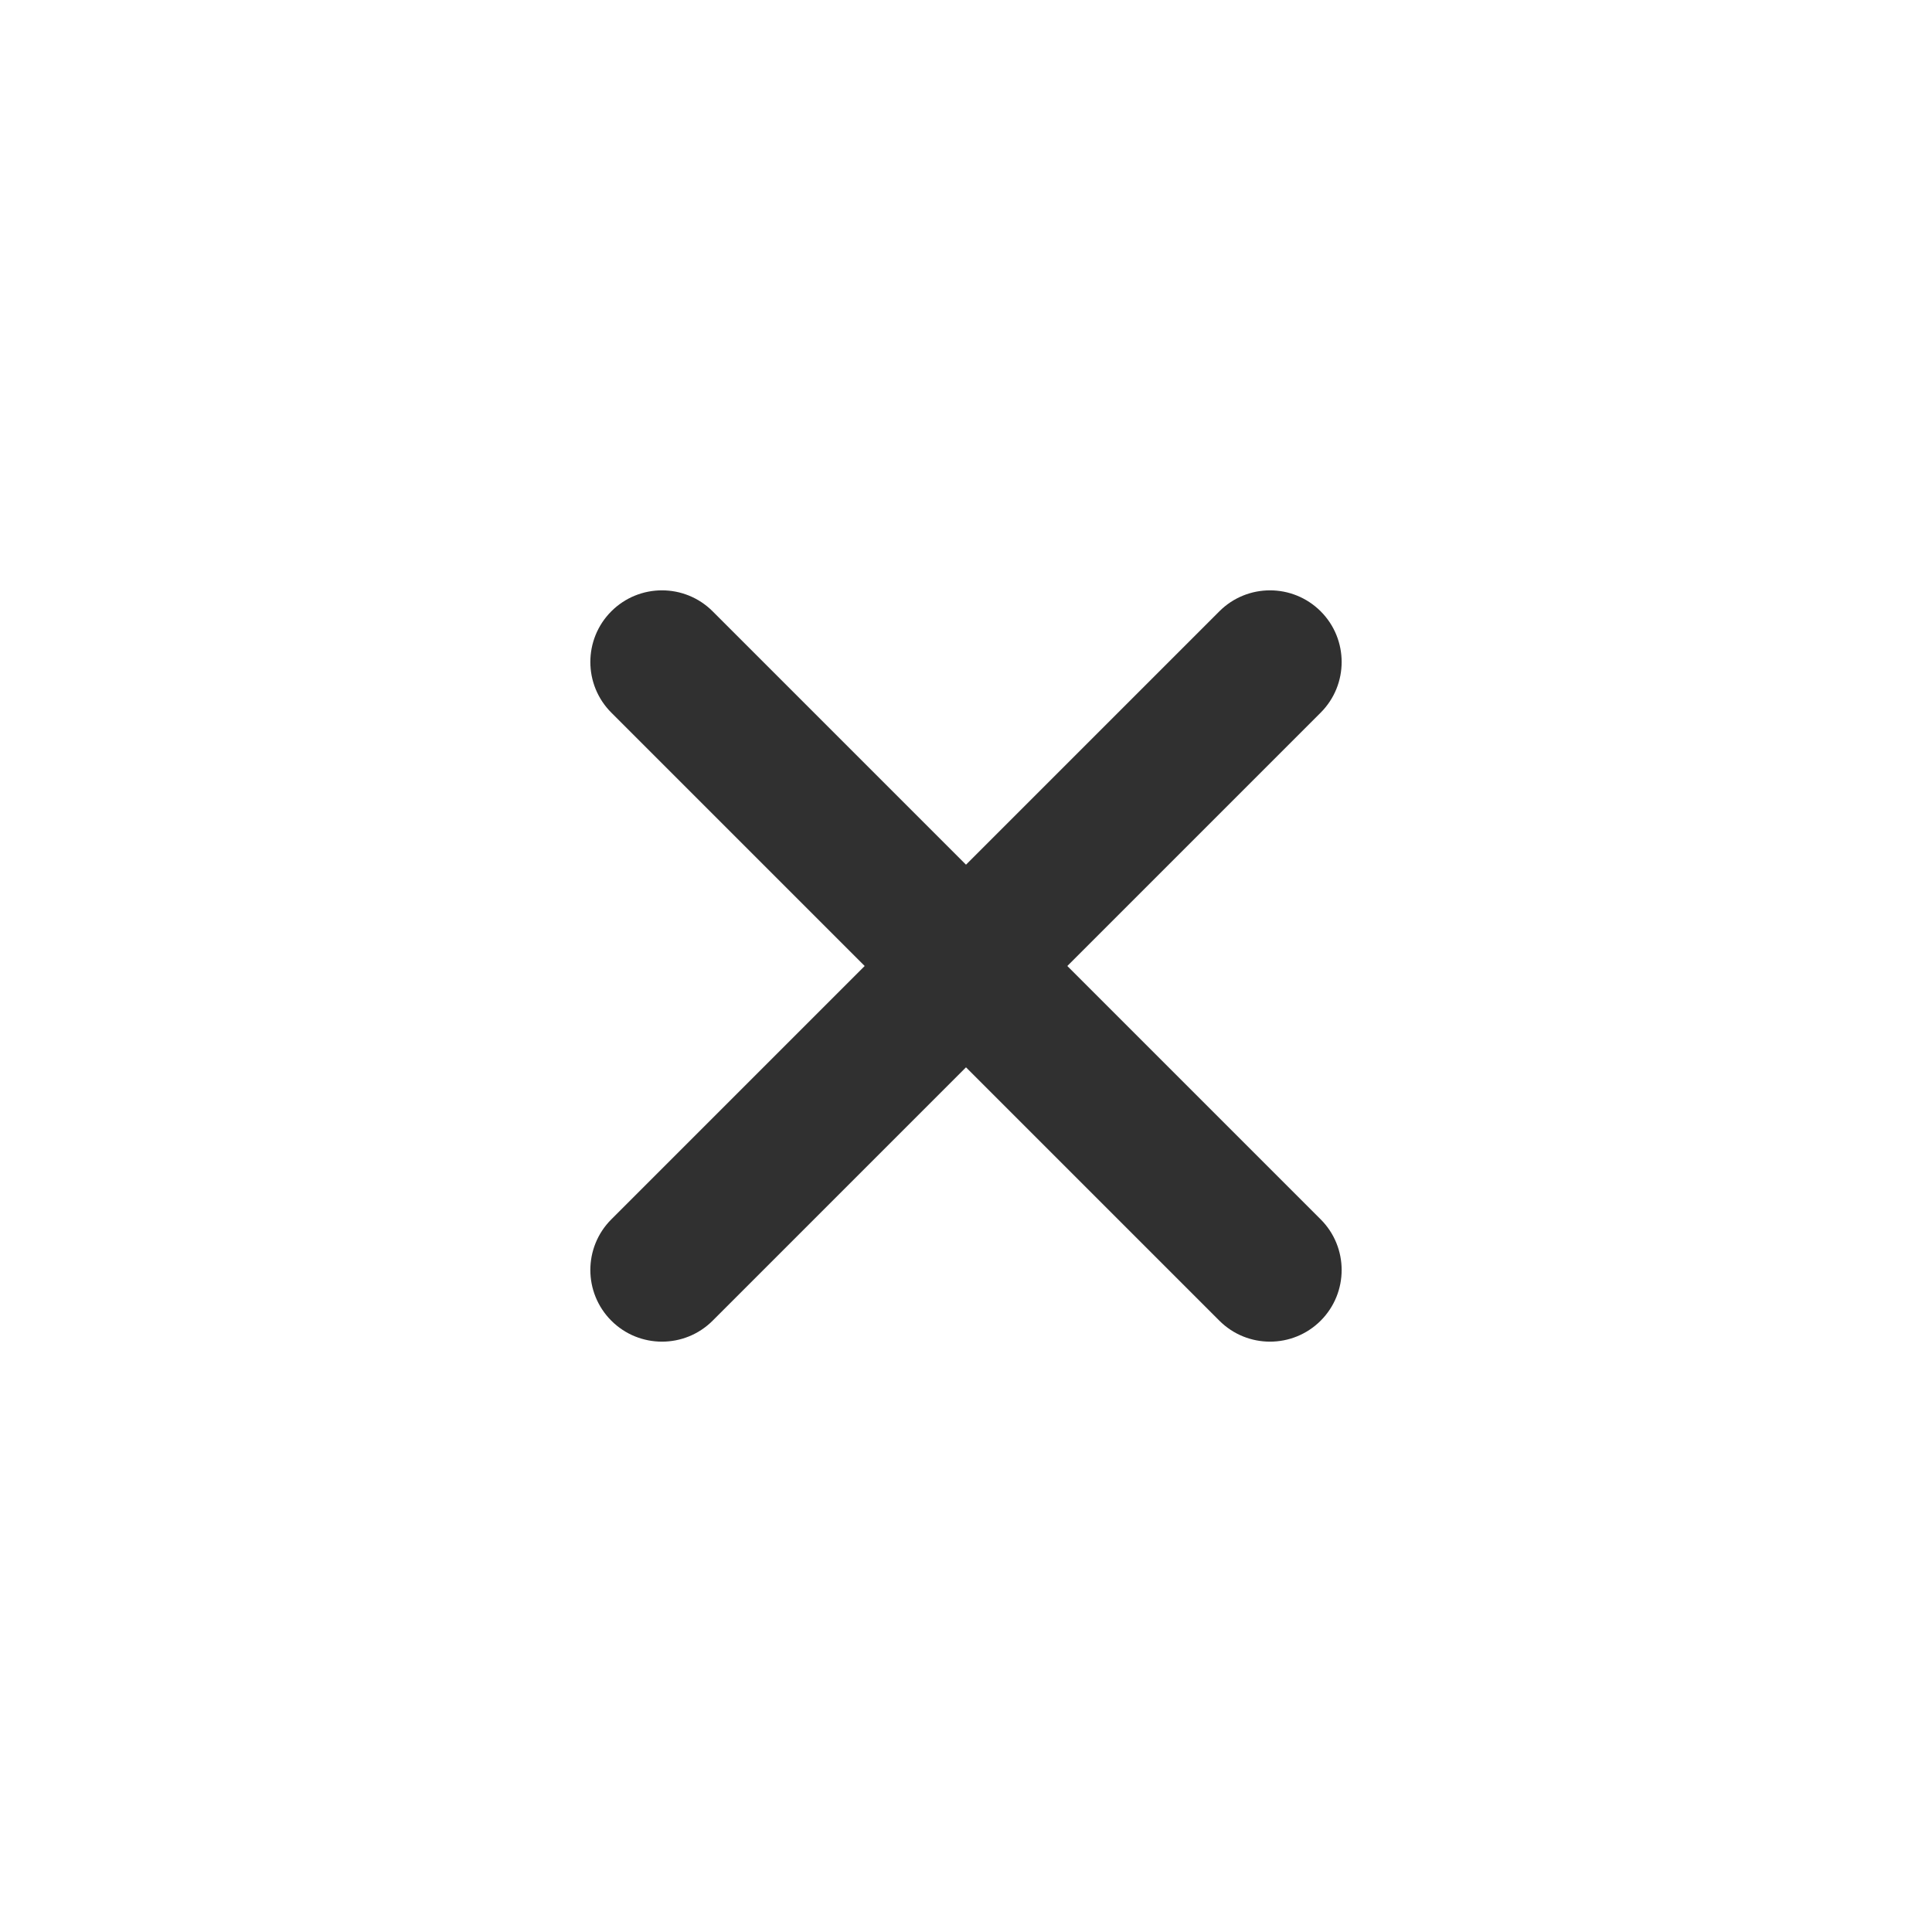<svg width="36" height="36" viewBox="0 0 36 36" fill="none" xmlns="http://www.w3.org/2000/svg">
<path fill-rule="evenodd" clip-rule="evenodd" d="M18 19.888L22.721 24.609C23.242 25.13 24.087 25.13 24.609 24.609C25.13 24.087 25.13 23.242 24.609 22.721L19.888 18L24.609 13.279C25.13 12.758 25.13 11.912 24.609 11.391C24.087 10.87 23.242 10.87 22.721 11.391L18 16.112L13.279 11.391C12.758 10.87 11.912 10.87 11.391 11.391C10.87 11.912 10.87 12.758 11.391 13.279L16.112 18L11.391 22.721C10.87 23.242 10.87 24.087 11.391 24.609C11.912 25.13 12.758 25.13 13.279 24.609L18 19.888Z" fill="#303030"/>
</svg>
